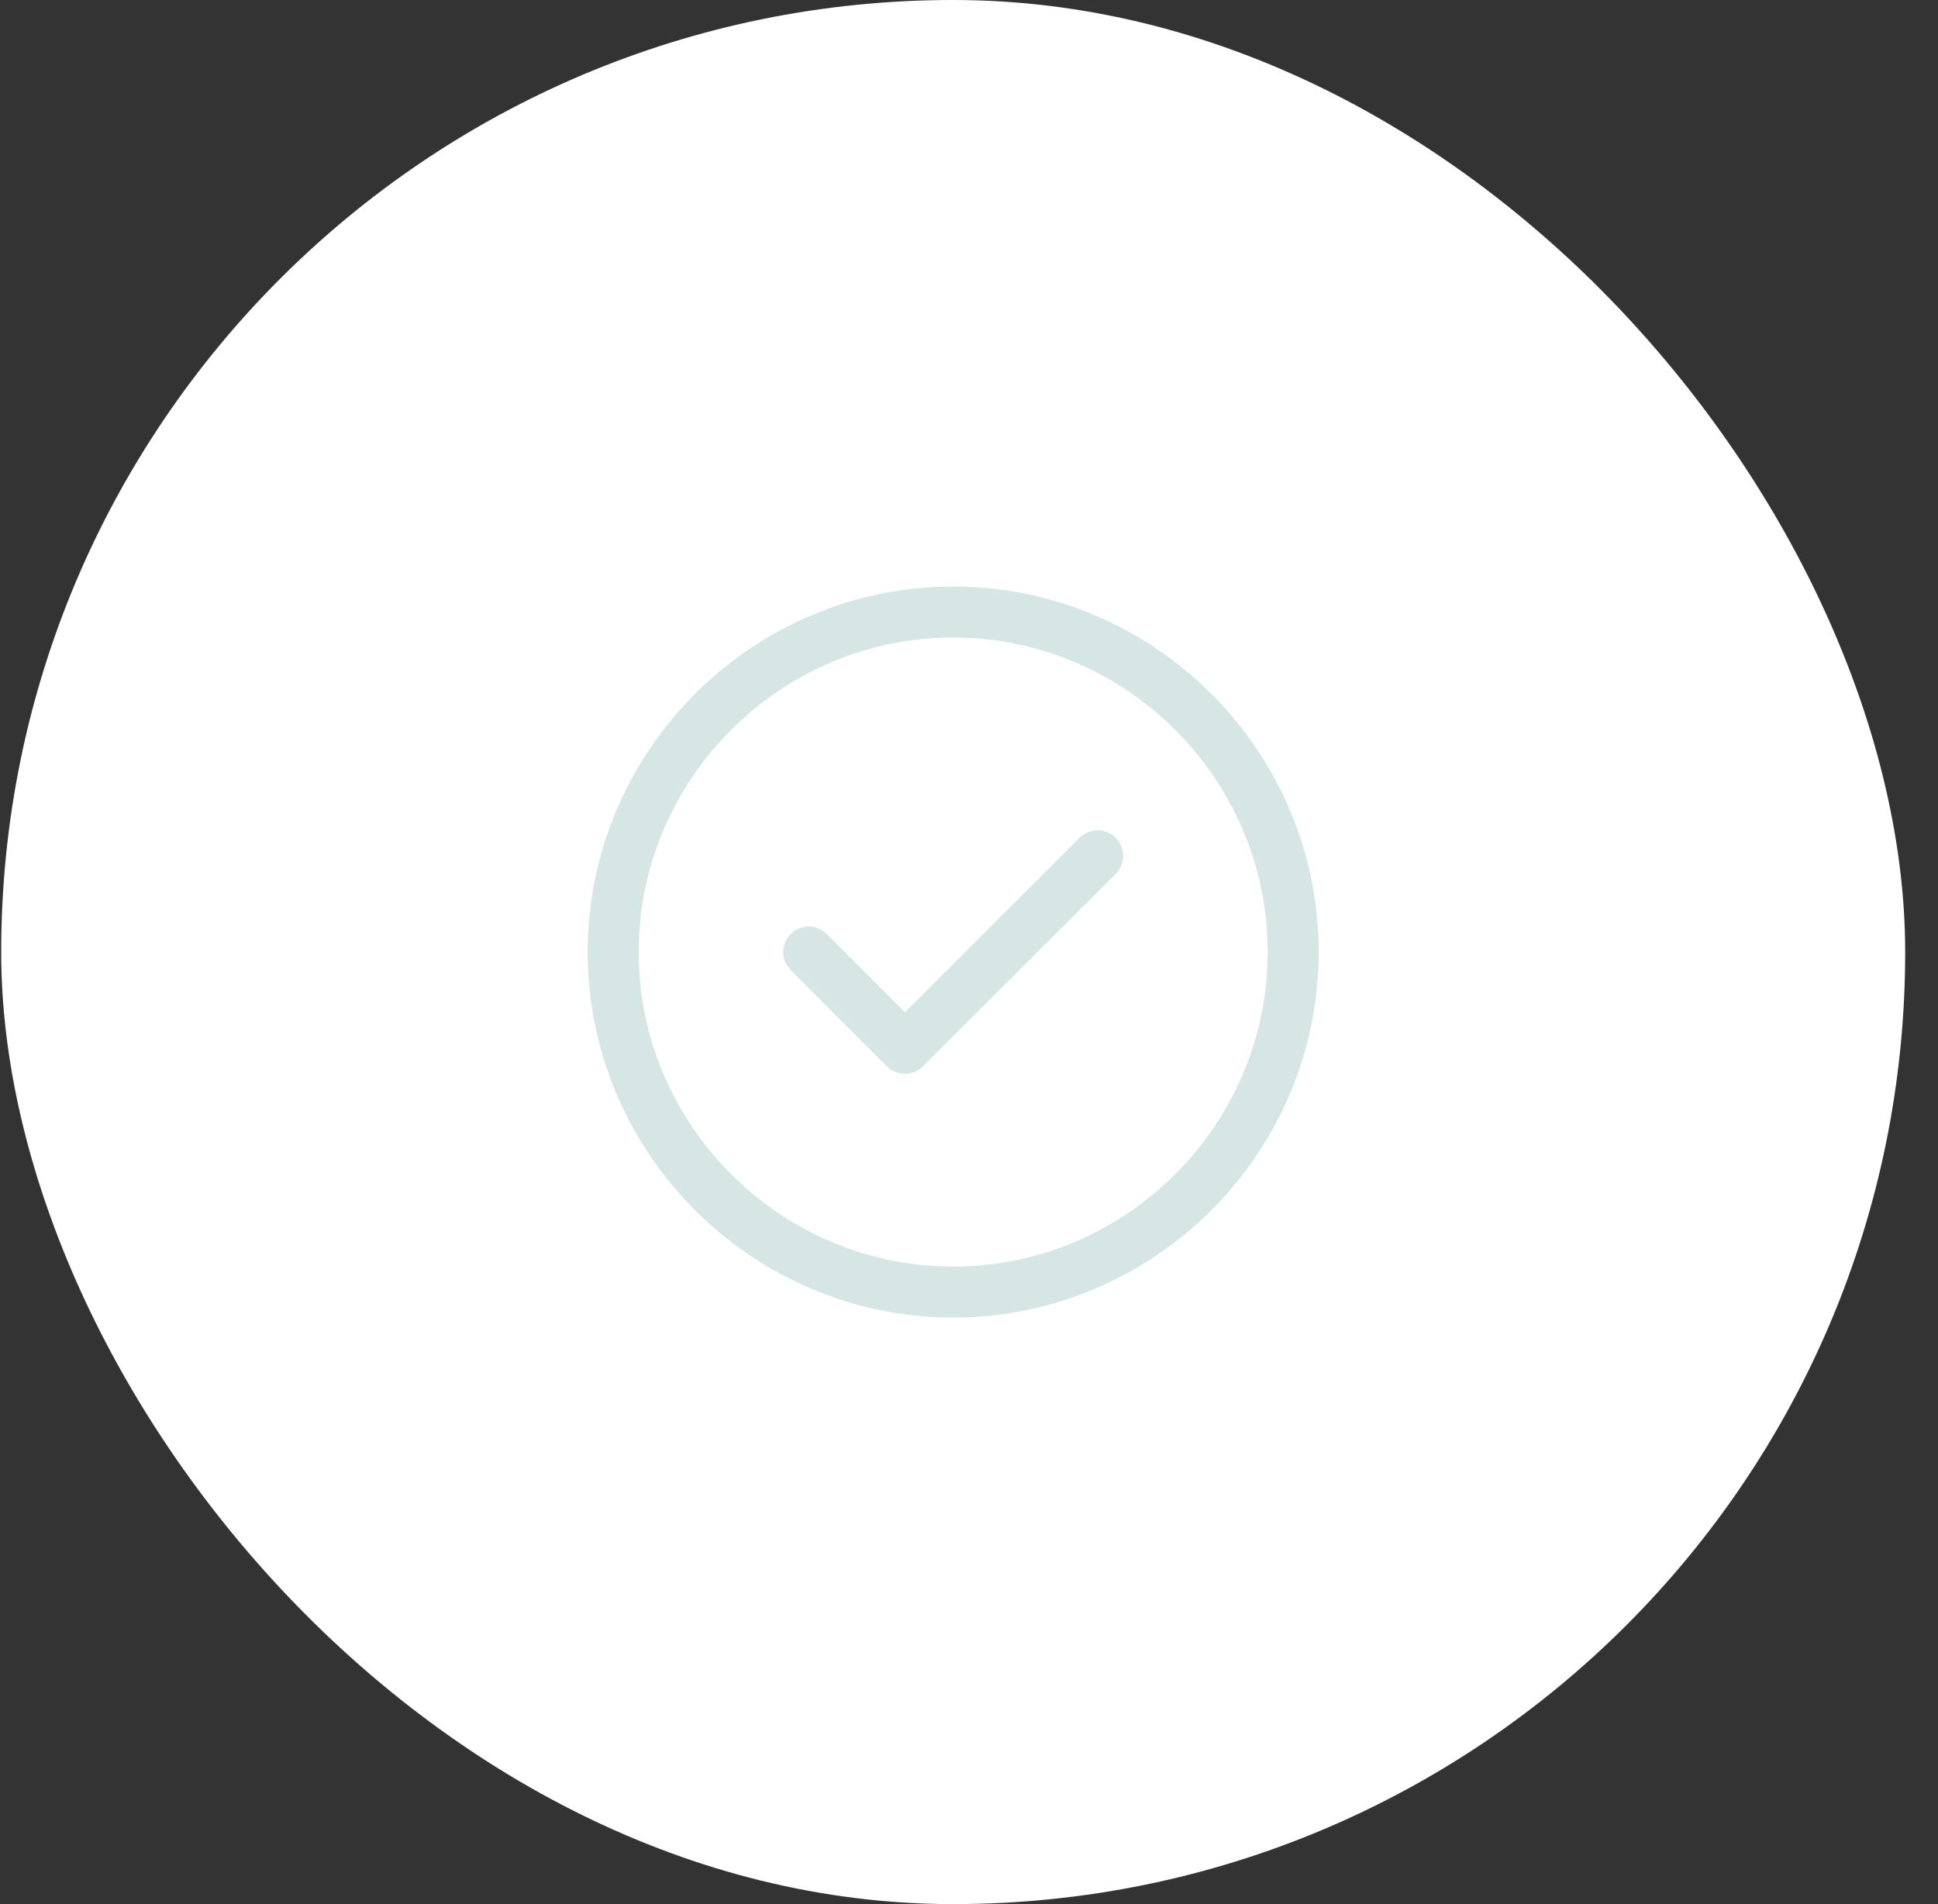 <svg width="57" height="56" viewBox="0 0 57 56" fill="none" xmlns="http://www.w3.org/2000/svg">
<rect x="0" y="0" width="57" height="56" fill="#333333" stroke="none"/>
<rect x="0.035" width="56" height="56" rx="28" fill="white"/>
<path d="M28.035 38C33.535 38 38.035 33.5 38.035 28C38.035 22.5 33.535 18 28.035 18C22.535 18 18.035 22.5 18.035 28C18.035 33.5 22.535 38 28.035 38Z" stroke="#D5E6E5" stroke-width="1.5" stroke-linecap="round" stroke-linejoin="round"/>
<path d="M23.785 28L26.615 30.83L32.285 25.17" stroke="#D5E6E5" stroke-width="1.5" stroke-linecap="round" stroke-linejoin="round"/>
</svg>
